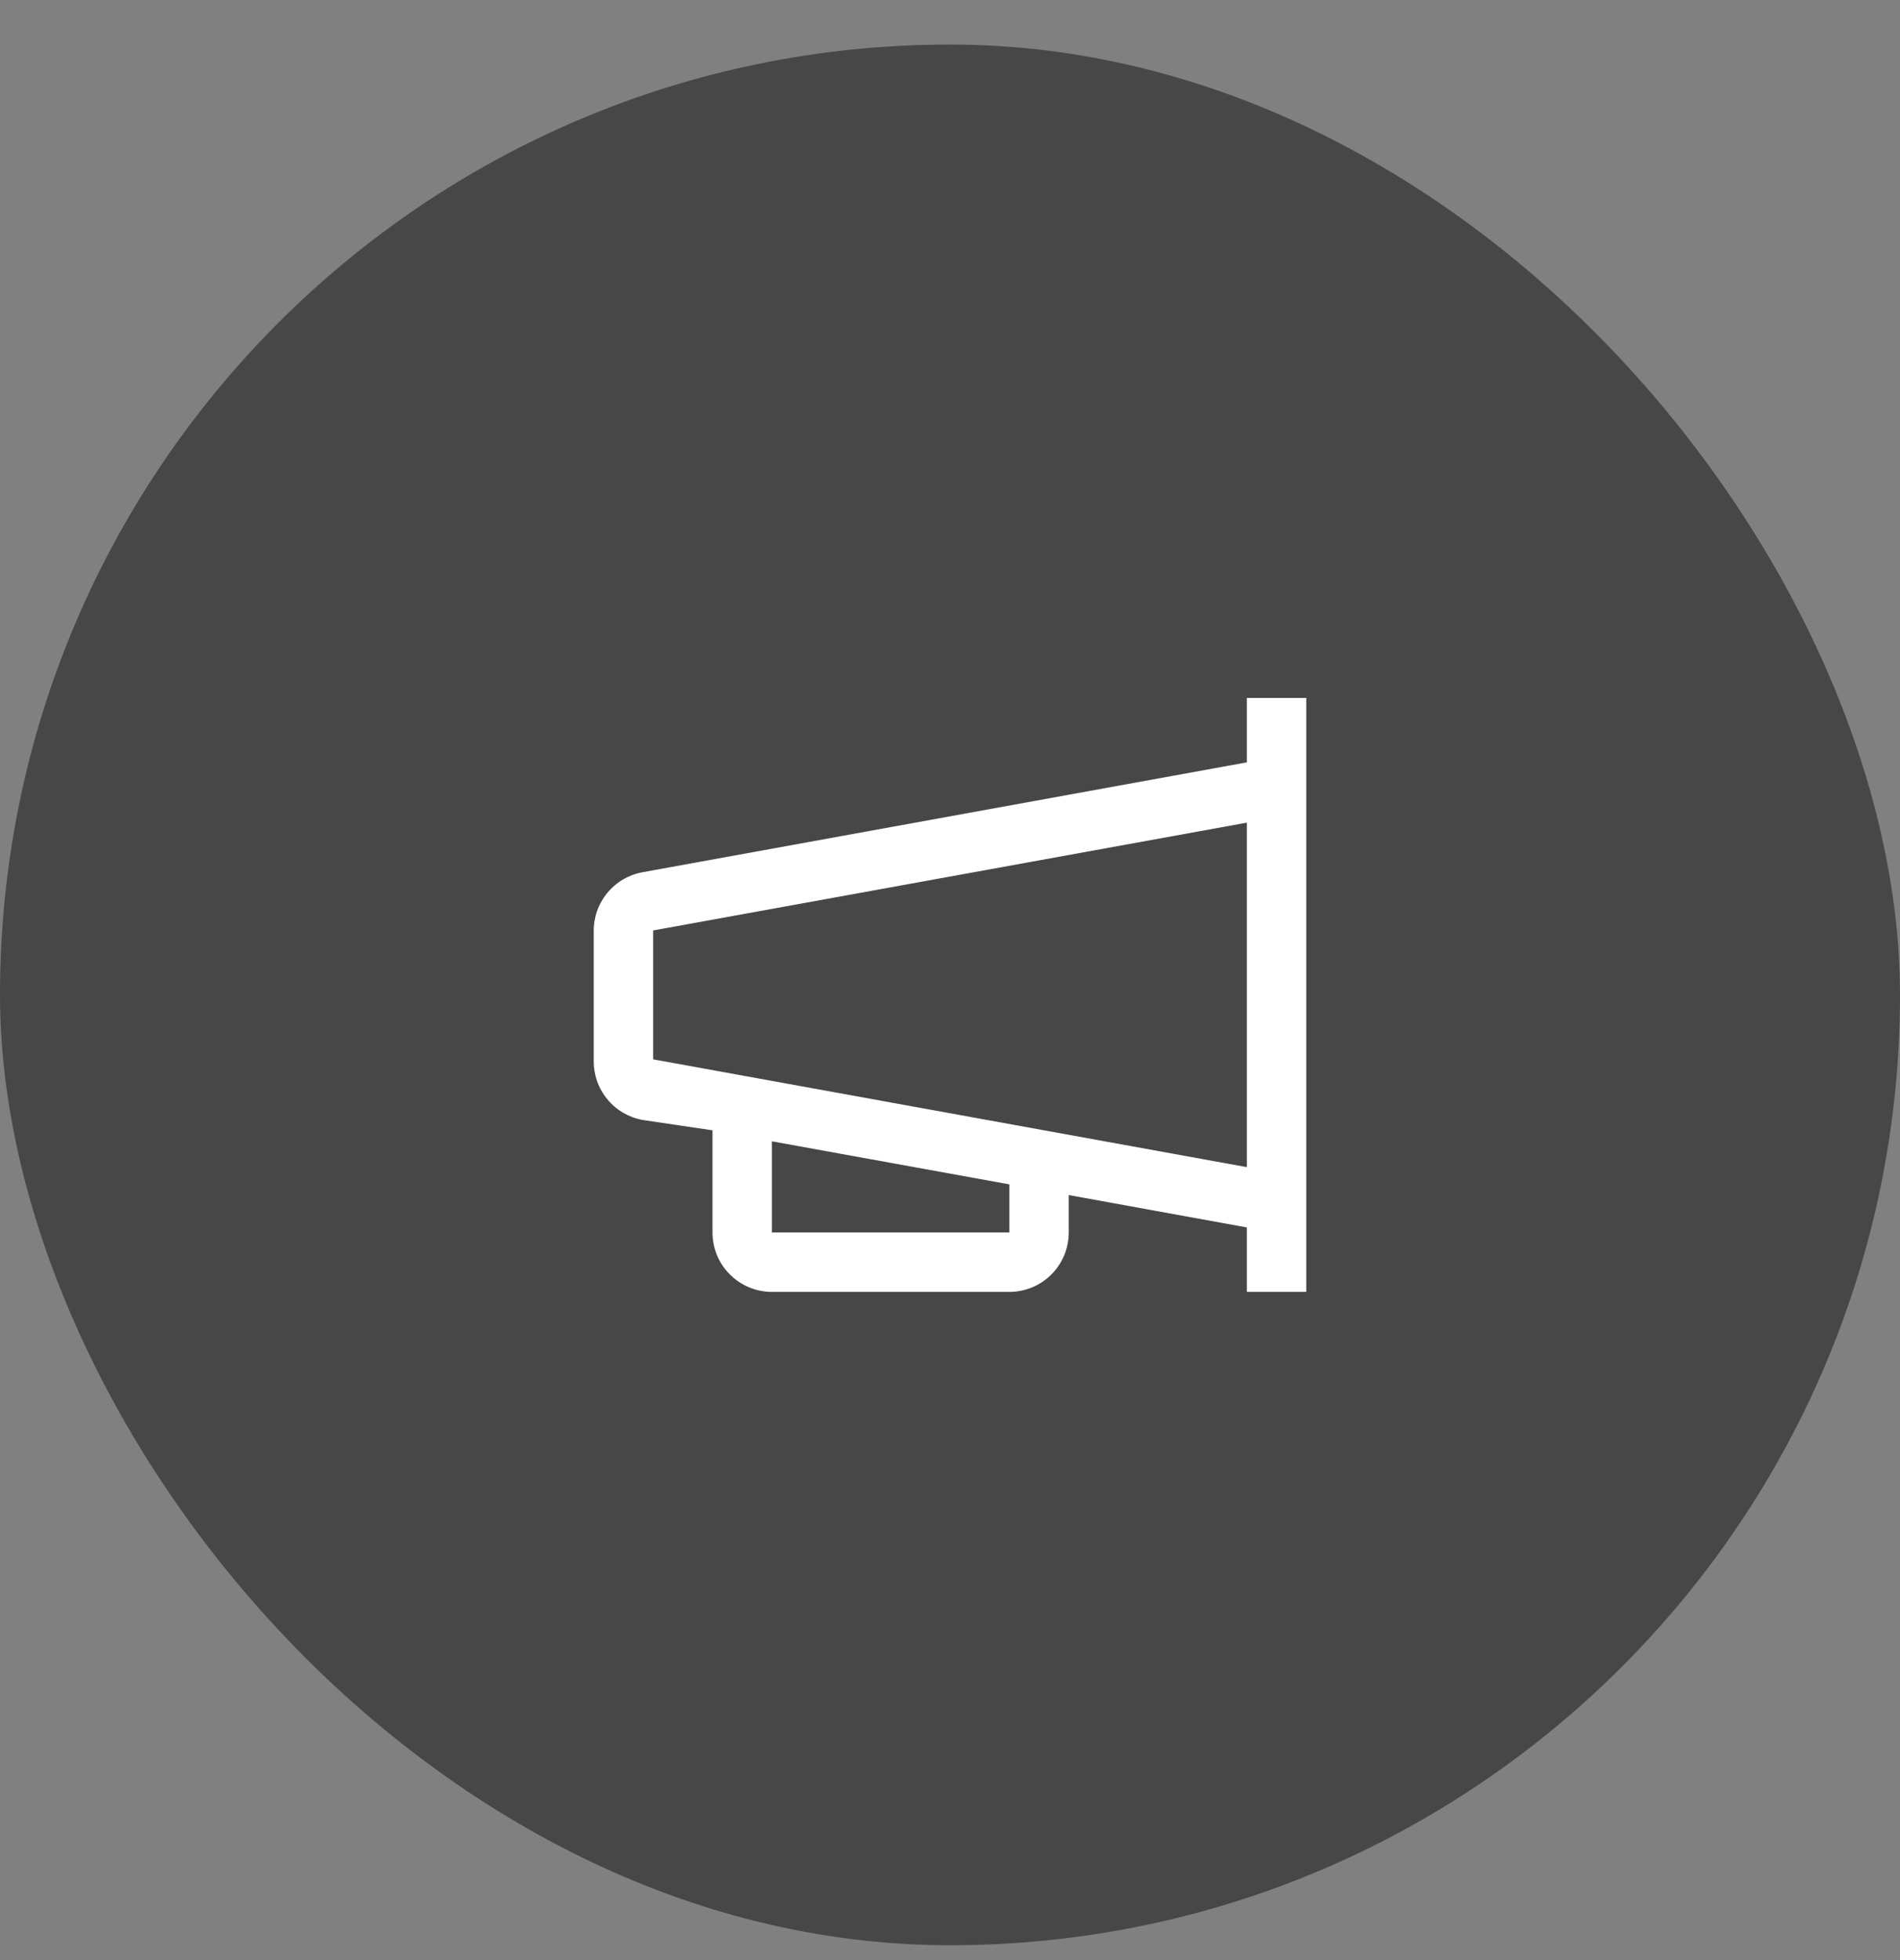 <svg width="32" height="33" viewBox="0 0 32 33" fill="none" xmlns="http://www.w3.org/2000/svg">
<rect x="0" y="0" width="32" height="33" fill="#808080" stroke="none"/>
<rect y="0.75" width="32" height="32" rx="16" fill="#474747"/>
<path d="M21 11.75V12.835L10.82 14.685C10.587 14.728 10.377 14.851 10.227 15.035C10.077 15.218 9.996 15.448 10 15.685V17.855C9.996 18.092 10.077 18.322 10.227 18.505C10.377 18.689 10.587 18.812 10.82 18.855L12 19.03V20.75C12 21.015 12.105 21.27 12.293 21.457C12.481 21.645 12.735 21.75 13 21.75H17C17.265 21.75 17.52 21.645 17.707 21.457C17.895 21.27 18 21.015 18 20.75V20.12L21 20.665V21.75H22V11.75H21ZM17 20.75H13V19.215L17 19.94V20.75ZM11 17.835V15.665L21 13.85V19.65L11 17.835Z" fill="white"/>
</svg>

